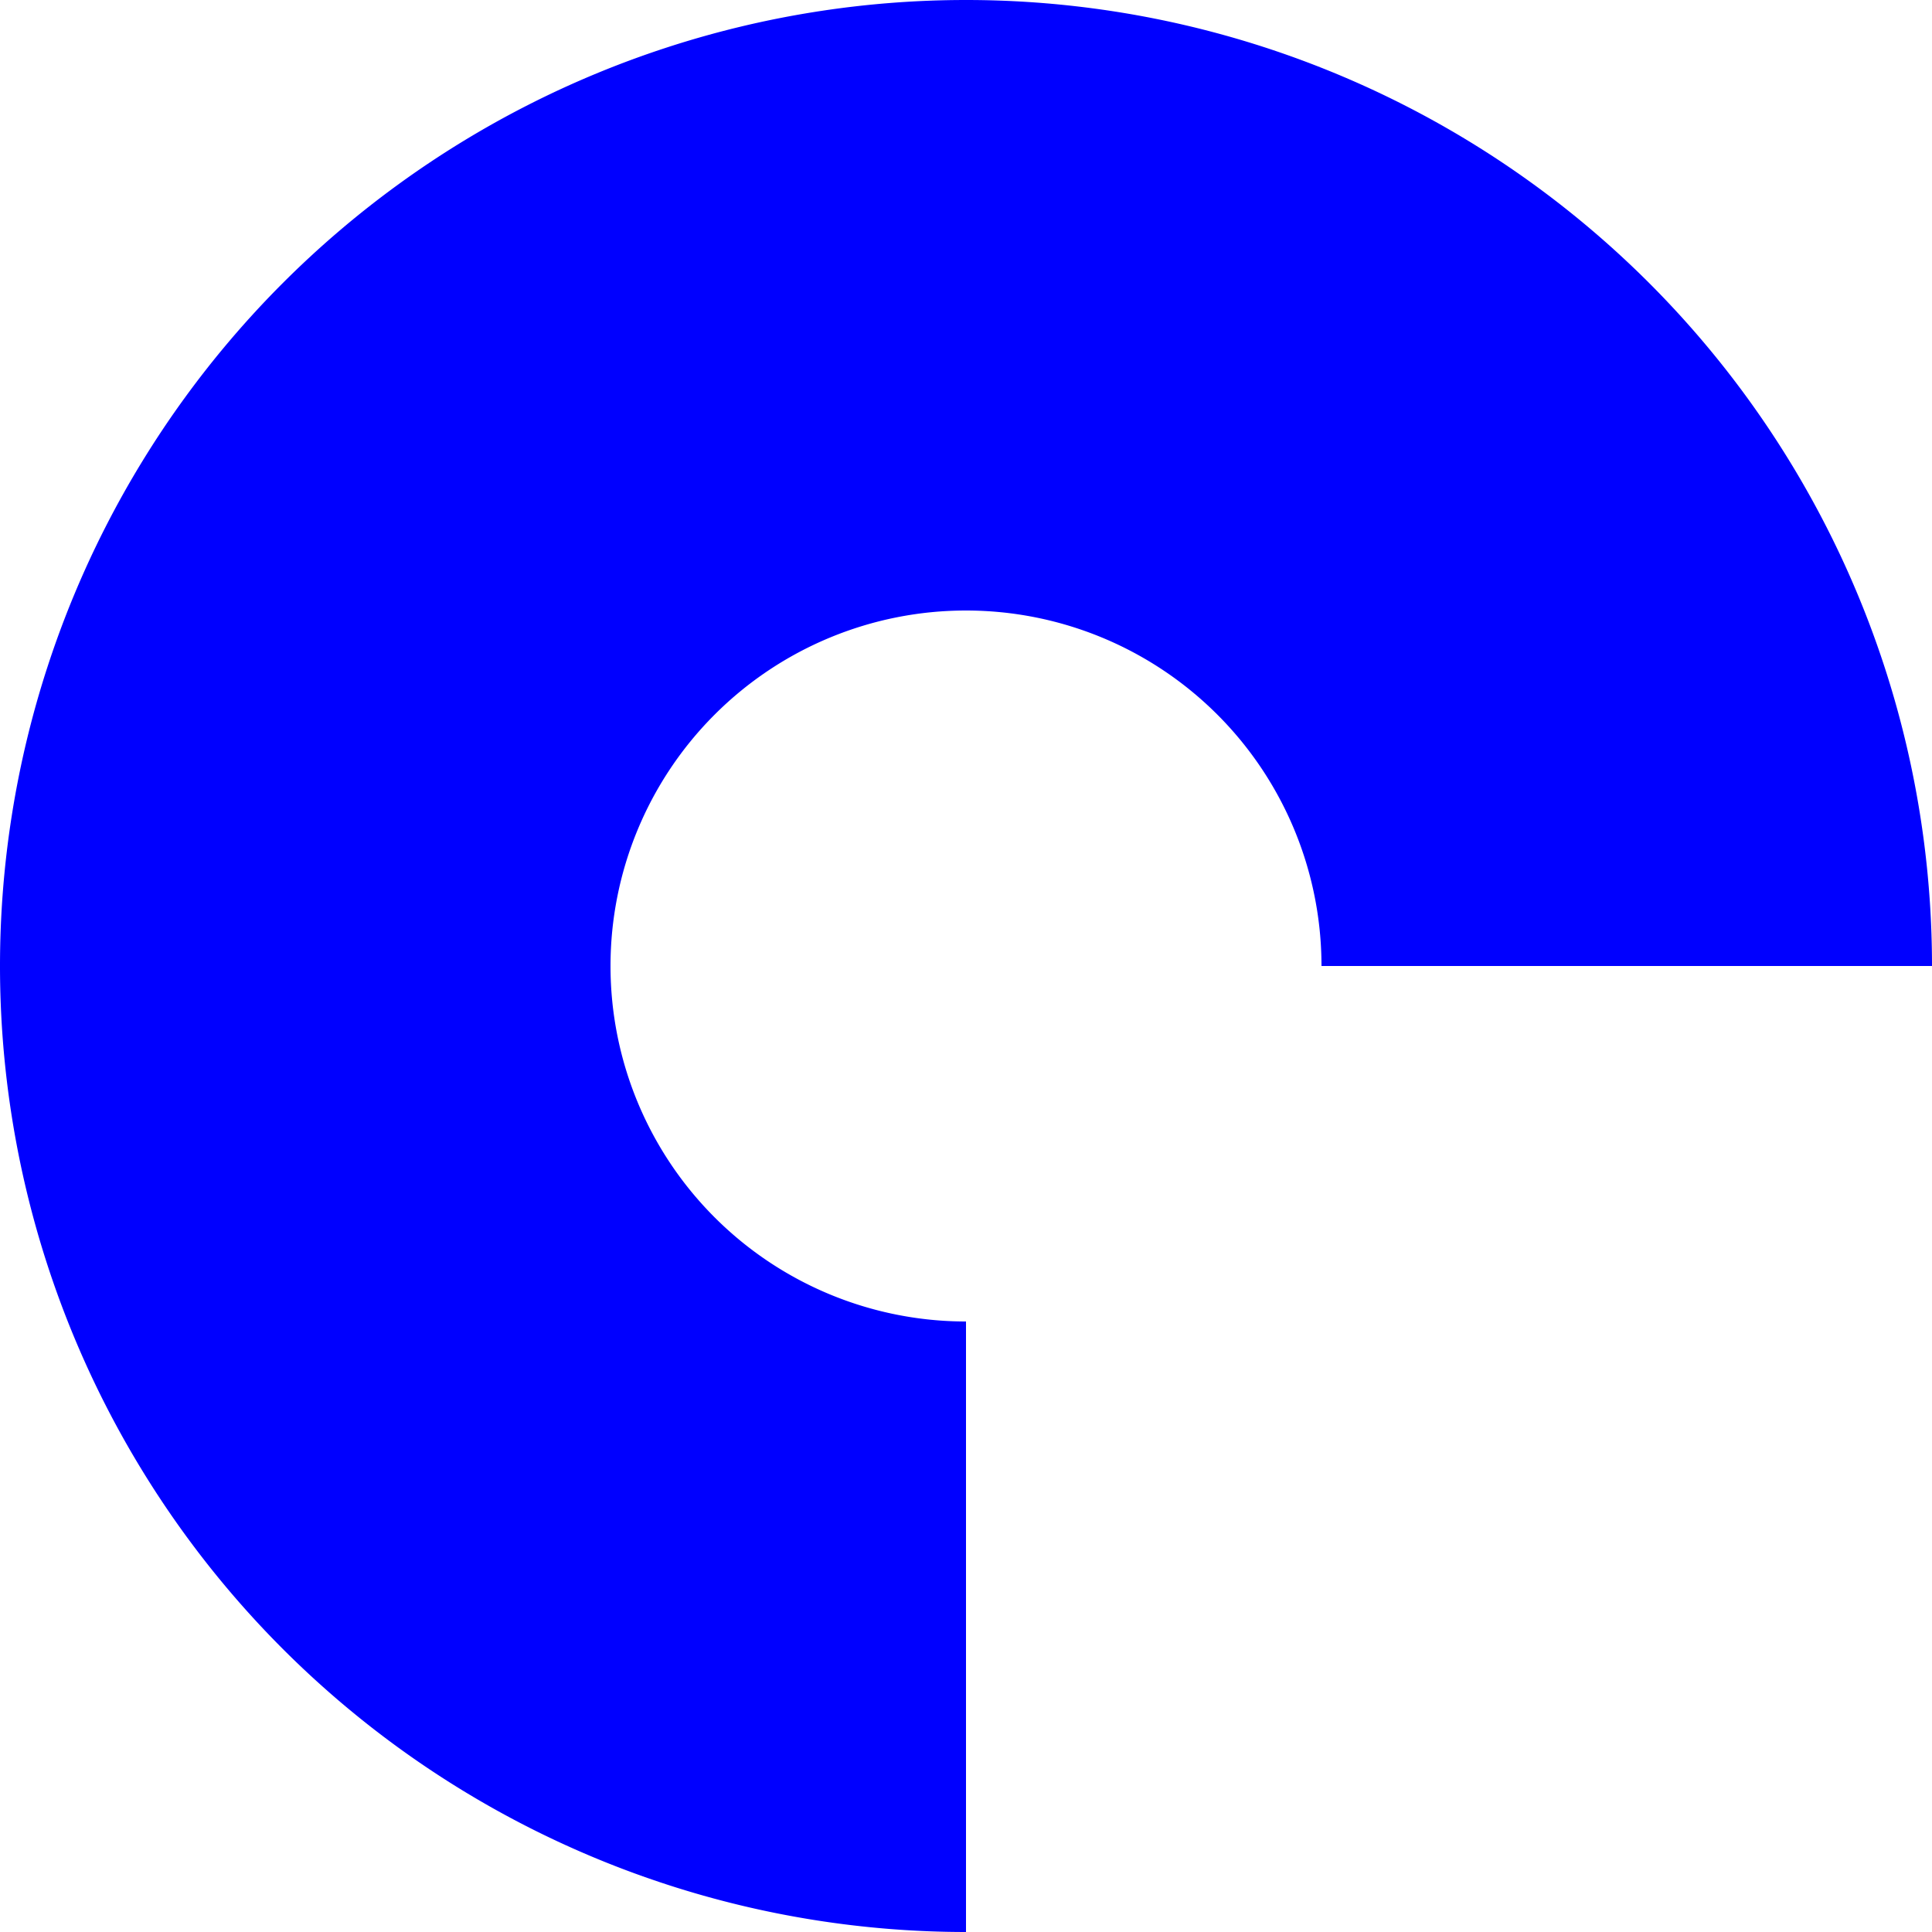 <svg xmlns="http://www.w3.org/2000/svg" viewBox="0 0 40 40"><defs><style>.cls-1{fill:blue;}</style></defs><title>Asset 11</title><g id="Layer_2" data-name="Layer 2"><g id="design"><path class="cls-1" d="M20,0a20,20,0,0,0,0,40V27.36A7.36,7.36,0,1,1,27.36,20H40A20,20,0,0,0,20,0Z"/></g></g></svg>